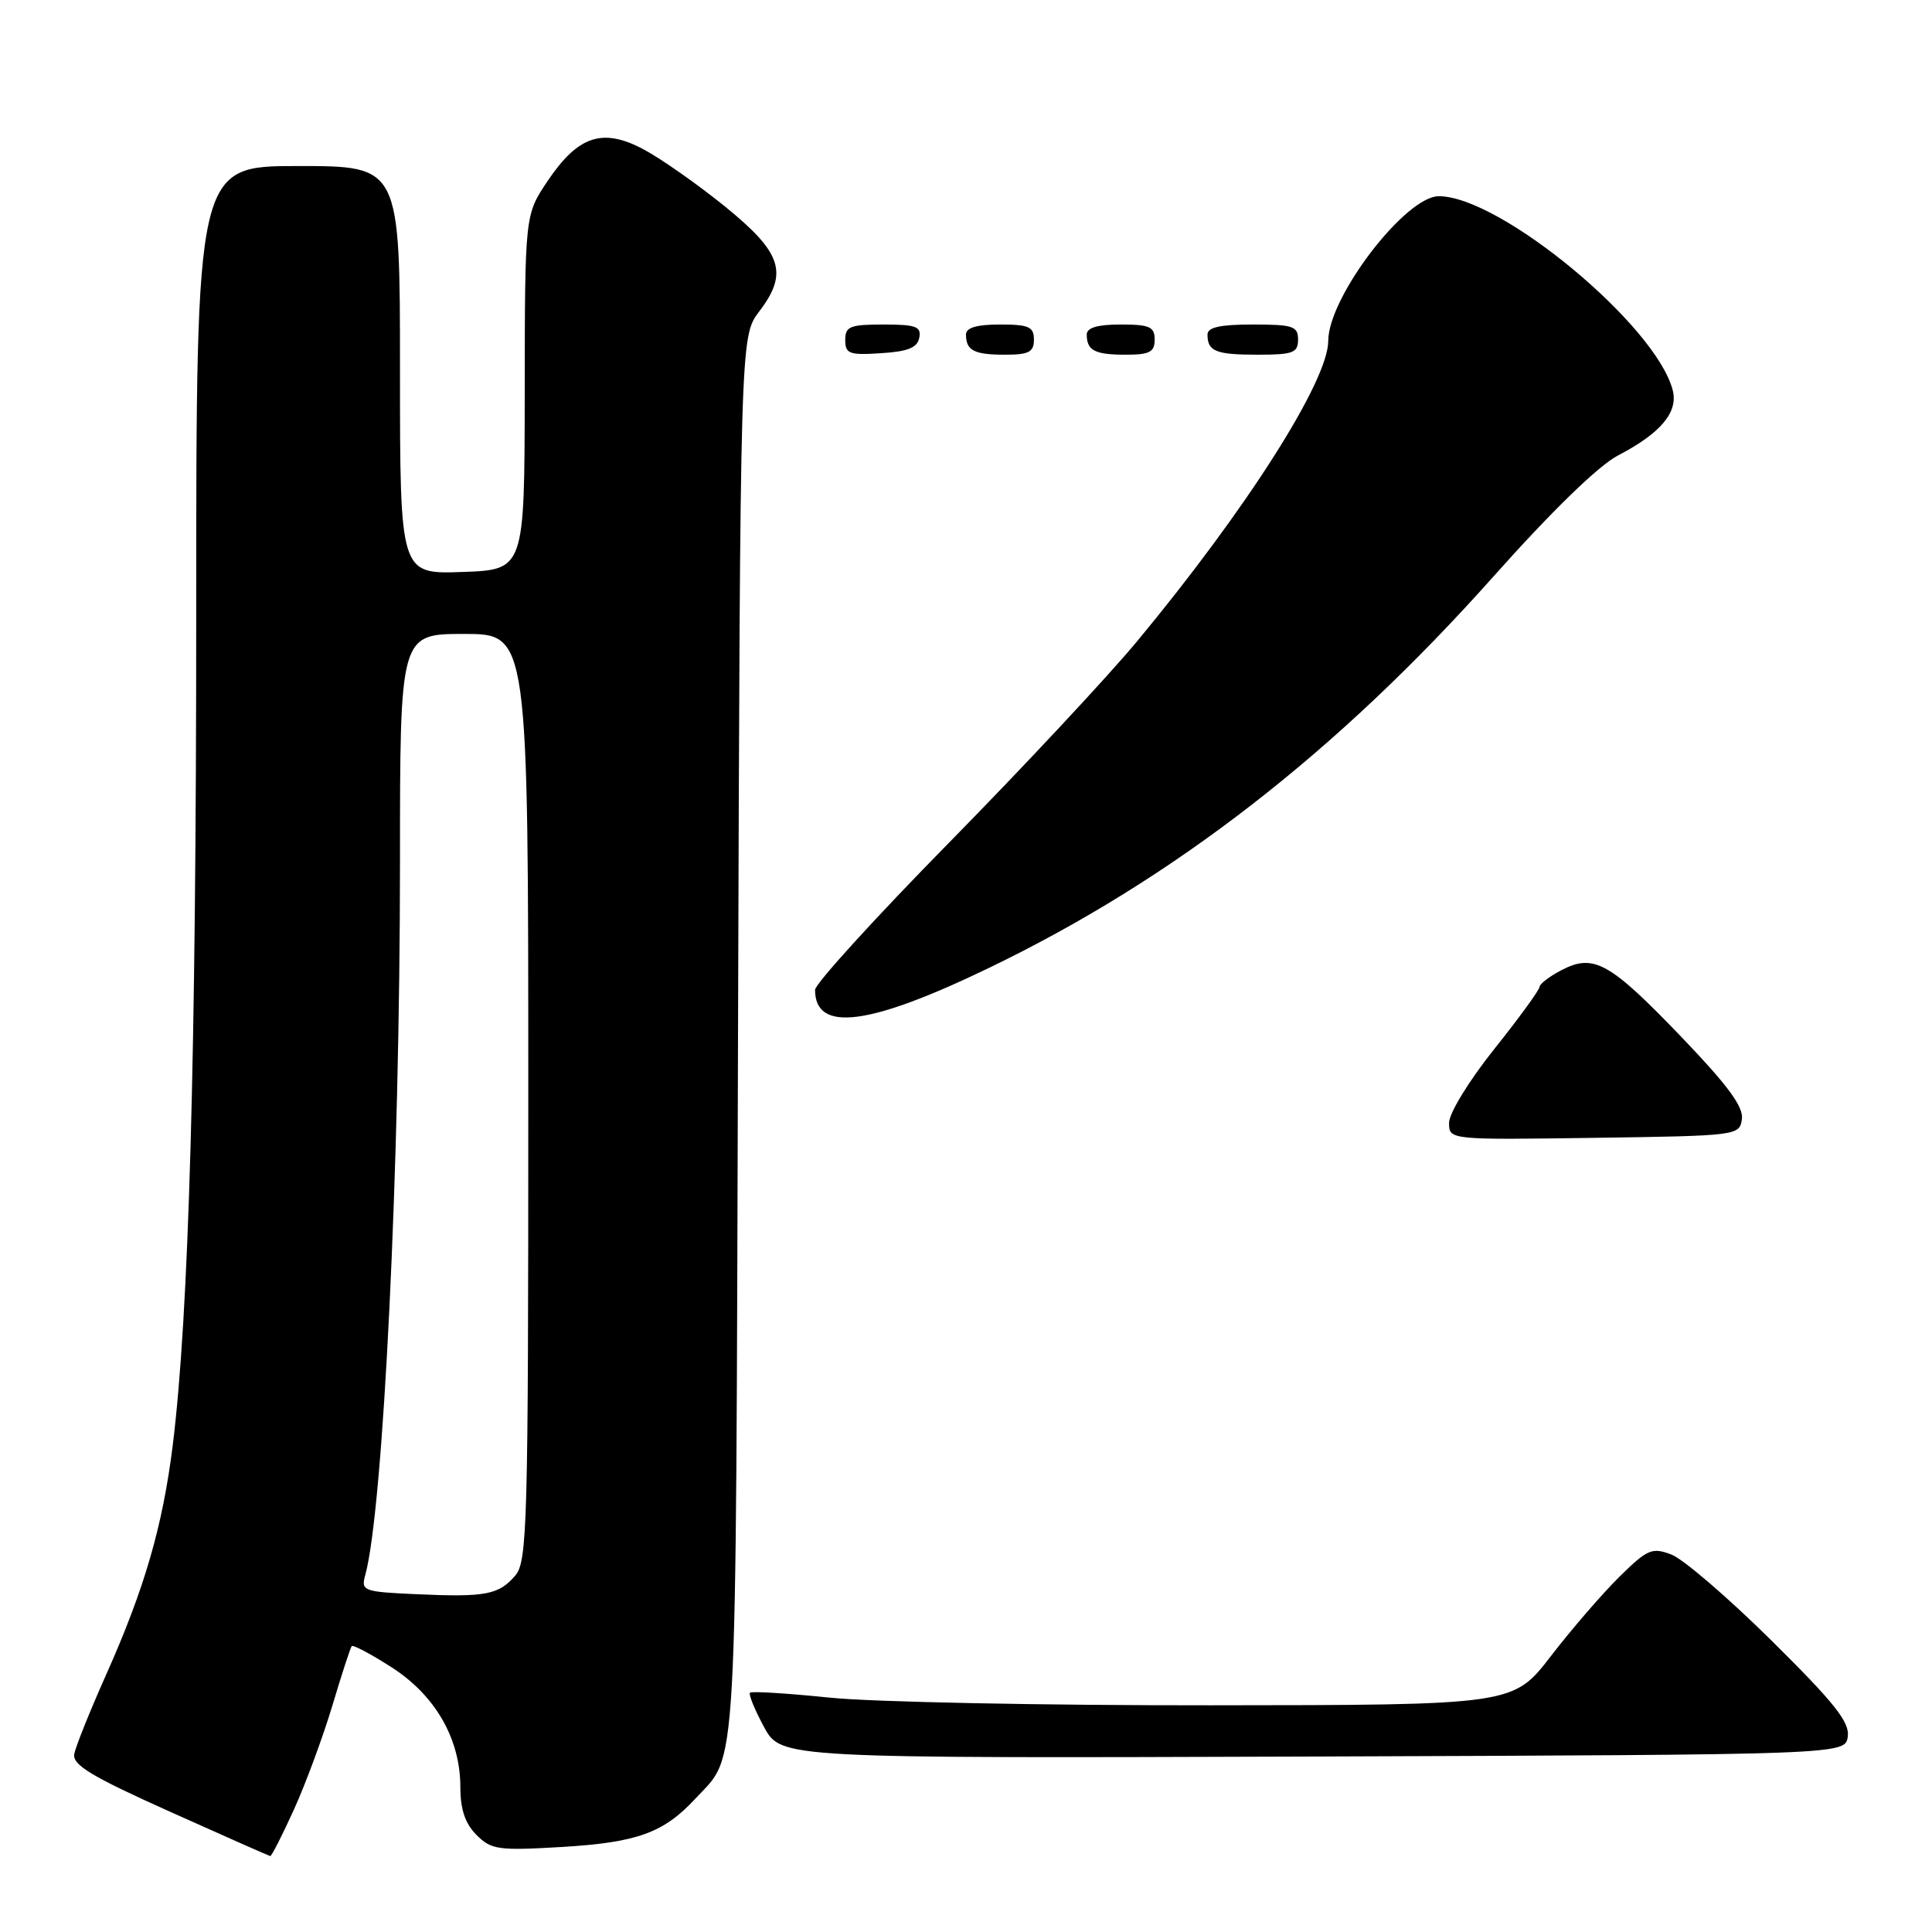 <?xml version="1.0" encoding="UTF-8" standalone="no"?>
<!DOCTYPE svg PUBLIC "-//W3C//DTD SVG 1.1//EN" "http://www.w3.org/Graphics/SVG/1.1/DTD/svg11.dtd" >
<svg xmlns="http://www.w3.org/2000/svg" xmlns:xlink="http://www.w3.org/1999/xlink" version="1.1" viewBox="0 0 256 256">
 <g >
 <path fill="currentColor"
d=" M 38.96 239.75 C 40.52 236.31 42.80 230.12 44.04 226.00 C 45.27 221.88 46.43 218.33 46.60 218.12 C 46.78 217.91 49.17 219.18 51.91 220.94 C 57.70 224.66 61.00 230.42 61.00 236.82 C 61.00 239.76 61.64 241.64 63.14 243.14 C 65.11 245.11 66.01 245.23 74.52 244.73 C 84.44 244.13 87.94 242.86 92.13 238.34 C 97.80 232.21 97.48 237.90 97.79 137.54 C 98.08 44.59 98.08 44.59 100.60 41.27 C 104.50 36.16 103.62 33.48 96.00 27.31 C 92.42 24.42 87.62 21.04 85.31 19.81 C 79.86 16.89 76.61 17.96 72.55 24.00 C 69.55 28.47 69.55 28.47 69.53 51.99 C 69.50 75.50 69.50 75.50 61.25 75.79 C 53.00 76.08 53.00 76.08 53.00 49.04 C 53.00 22.00 53.00 22.00 39.50 22.00 C 26.00 22.00 26.00 22.00 26.00 81.25 C 26.00 140.07 25.03 174.23 22.89 191.50 C 21.55 202.25 19.15 210.53 14.00 222.05 C 11.90 226.76 10.03 231.42 9.84 232.41 C 9.57 233.85 12.09 235.38 22.50 240.05 C 29.65 243.26 35.64 245.91 35.81 245.94 C 35.98 245.97 37.40 243.19 38.96 239.75 Z  M 244.84 230.11 C 245.11 228.19 243.08 225.64 234.74 217.39 C 229.00 211.71 223.03 206.58 221.48 205.99 C 218.90 205.01 218.31 205.26 214.58 208.93 C 212.34 211.14 208.25 215.87 205.50 219.44 C 200.50 225.93 200.50 225.93 160.36 225.96 C 138.28 225.98 115.61 225.53 109.99 224.95 C 104.37 224.37 99.59 224.08 99.38 224.29 C 99.16 224.50 100.00 226.55 101.24 228.84 C 103.50 232.99 103.50 232.99 174.00 232.75 C 244.50 232.50 244.50 232.50 244.84 230.11 Z  M 230.81 148.29 C 231.05 146.67 228.93 143.80 222.81 137.42 C 213.30 127.51 211.19 126.33 206.94 128.53 C 205.32 129.37 204.00 130.38 203.99 130.78 C 203.99 131.17 201.29 134.88 198.00 139.00 C 194.66 143.18 192.01 147.51 192.01 148.77 C 192.00 151.04 192.00 151.04 211.25 150.77 C 230.24 150.50 230.50 150.47 230.81 148.29 Z  M 131.05 128.25 C 155.54 116.44 177.15 99.67 197.88 76.40 C 205.63 67.70 211.81 61.70 214.38 60.36 C 220.04 57.41 222.38 54.64 221.65 51.73 C 219.50 43.17 198.81 26.00 190.65 26.00 C 186.22 26.00 176.00 39.38 176.00 45.17 C 176.00 50.48 165.17 67.49 150.65 85.00 C 146.77 89.67 135.59 101.65 125.80 111.61 C 116.01 121.57 108.00 130.37 108.00 131.16 C 108.00 136.84 115.13 135.94 131.05 128.25 Z  M 121.81 44.75 C 122.10 43.27 121.36 43.00 117.07 43.00 C 112.62 43.00 112.00 43.25 112.00 45.05 C 112.00 46.88 112.53 47.08 116.74 46.80 C 120.31 46.58 121.56 46.07 121.81 44.75 Z  M 137.00 45.00 C 137.00 43.30 136.33 43.00 132.50 43.00 C 129.42 43.00 128.00 43.42 128.00 44.33 C 128.00 46.45 129.07 47.00 133.17 47.00 C 136.33 47.00 137.00 46.65 137.00 45.00 Z  M 153.00 45.00 C 153.00 43.30 152.33 43.00 148.50 43.00 C 145.42 43.00 144.00 43.42 144.00 44.33 C 144.00 46.45 145.07 47.00 149.17 47.00 C 152.33 47.00 153.00 46.65 153.00 45.00 Z  M 172.00 45.00 C 172.00 43.22 171.33 43.00 166.00 43.00 C 161.67 43.00 160.00 43.37 160.00 44.33 C 160.00 46.56 161.10 47.00 166.67 47.00 C 171.33 47.00 172.00 46.75 172.00 45.00 Z  M 55.15 211.24 C 48.11 210.92 47.82 210.81 48.40 208.70 C 50.79 200.01 53.00 154.68 53.00 114.20 C 53.00 84.00 53.00 84.00 61.50 84.00 C 70.00 84.00 70.00 84.00 70.00 145.39 C 70.00 202.42 69.88 206.92 68.25 208.80 C 66.06 211.33 64.33 211.65 55.15 211.24 Z "/>
</g>
</svg>